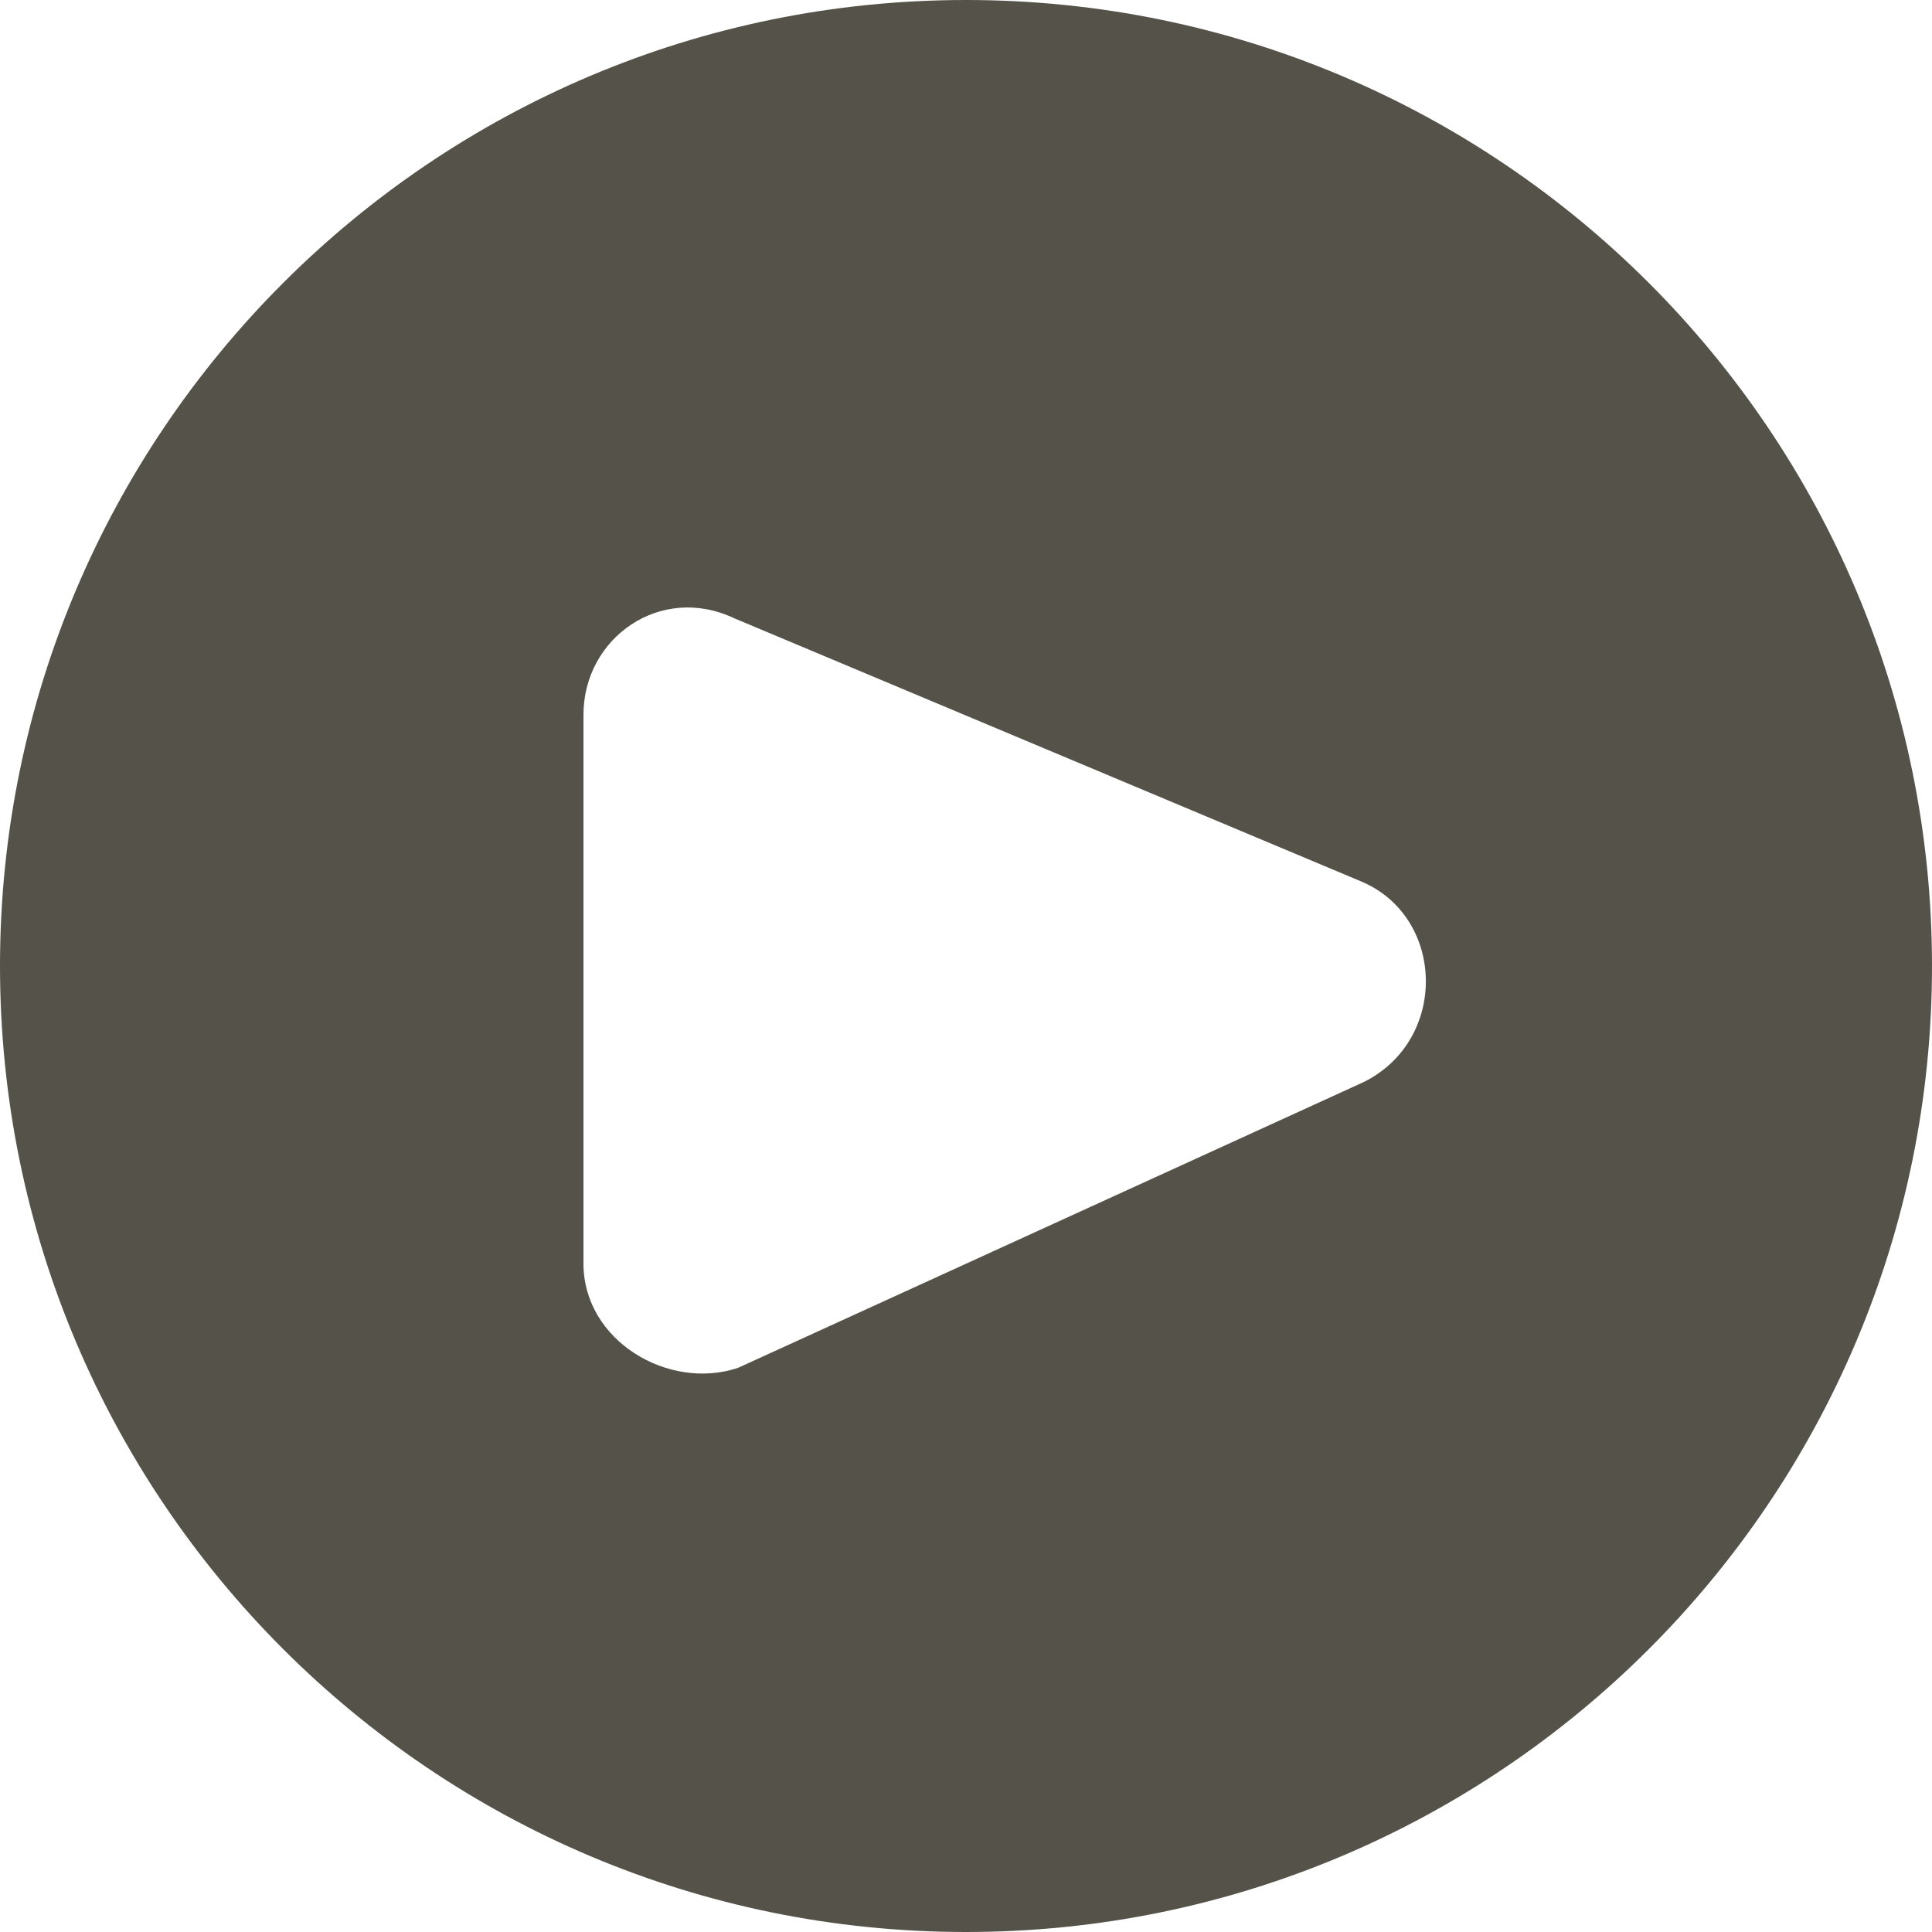 <?xml version="1.0" encoding="utf-8"?>
<!-- Generator: Adobe Illustrator 19.0.0, SVG Export Plug-In . SVG Version: 6.00 Build 0)  -->
<svg version="1.1" id="Calque_1" xmlns="http://www.w3.org/2000/svg" xmlns:xlink="http://www.w3.org/1999/xlink" x="0px" y="0px"
	 viewBox="-329 275.9 50 50" style="enable-background:new -329 275.9 50 50;" xml:space="preserve">
<style type="text/css">
	.st0{fill:#555249;}
</style>
<title>Layer 1</title>
<path class="st0" d="M-304,275.9c-13.8,0-25,11.2-25,25s11.2,25,25,25s25-11.2,25-25S-290.2,275.9-304,275.9z M-313.9,308.6v-14.2
	c0-2,2-3.4,3.9-2.5l16.2,6.8c2.2,0.9,2.3,4.1,0.1,5.2l-16.2,7.4C-311.7,311.9-313.9,310.6-313.9,308.6z"/>
</svg>
